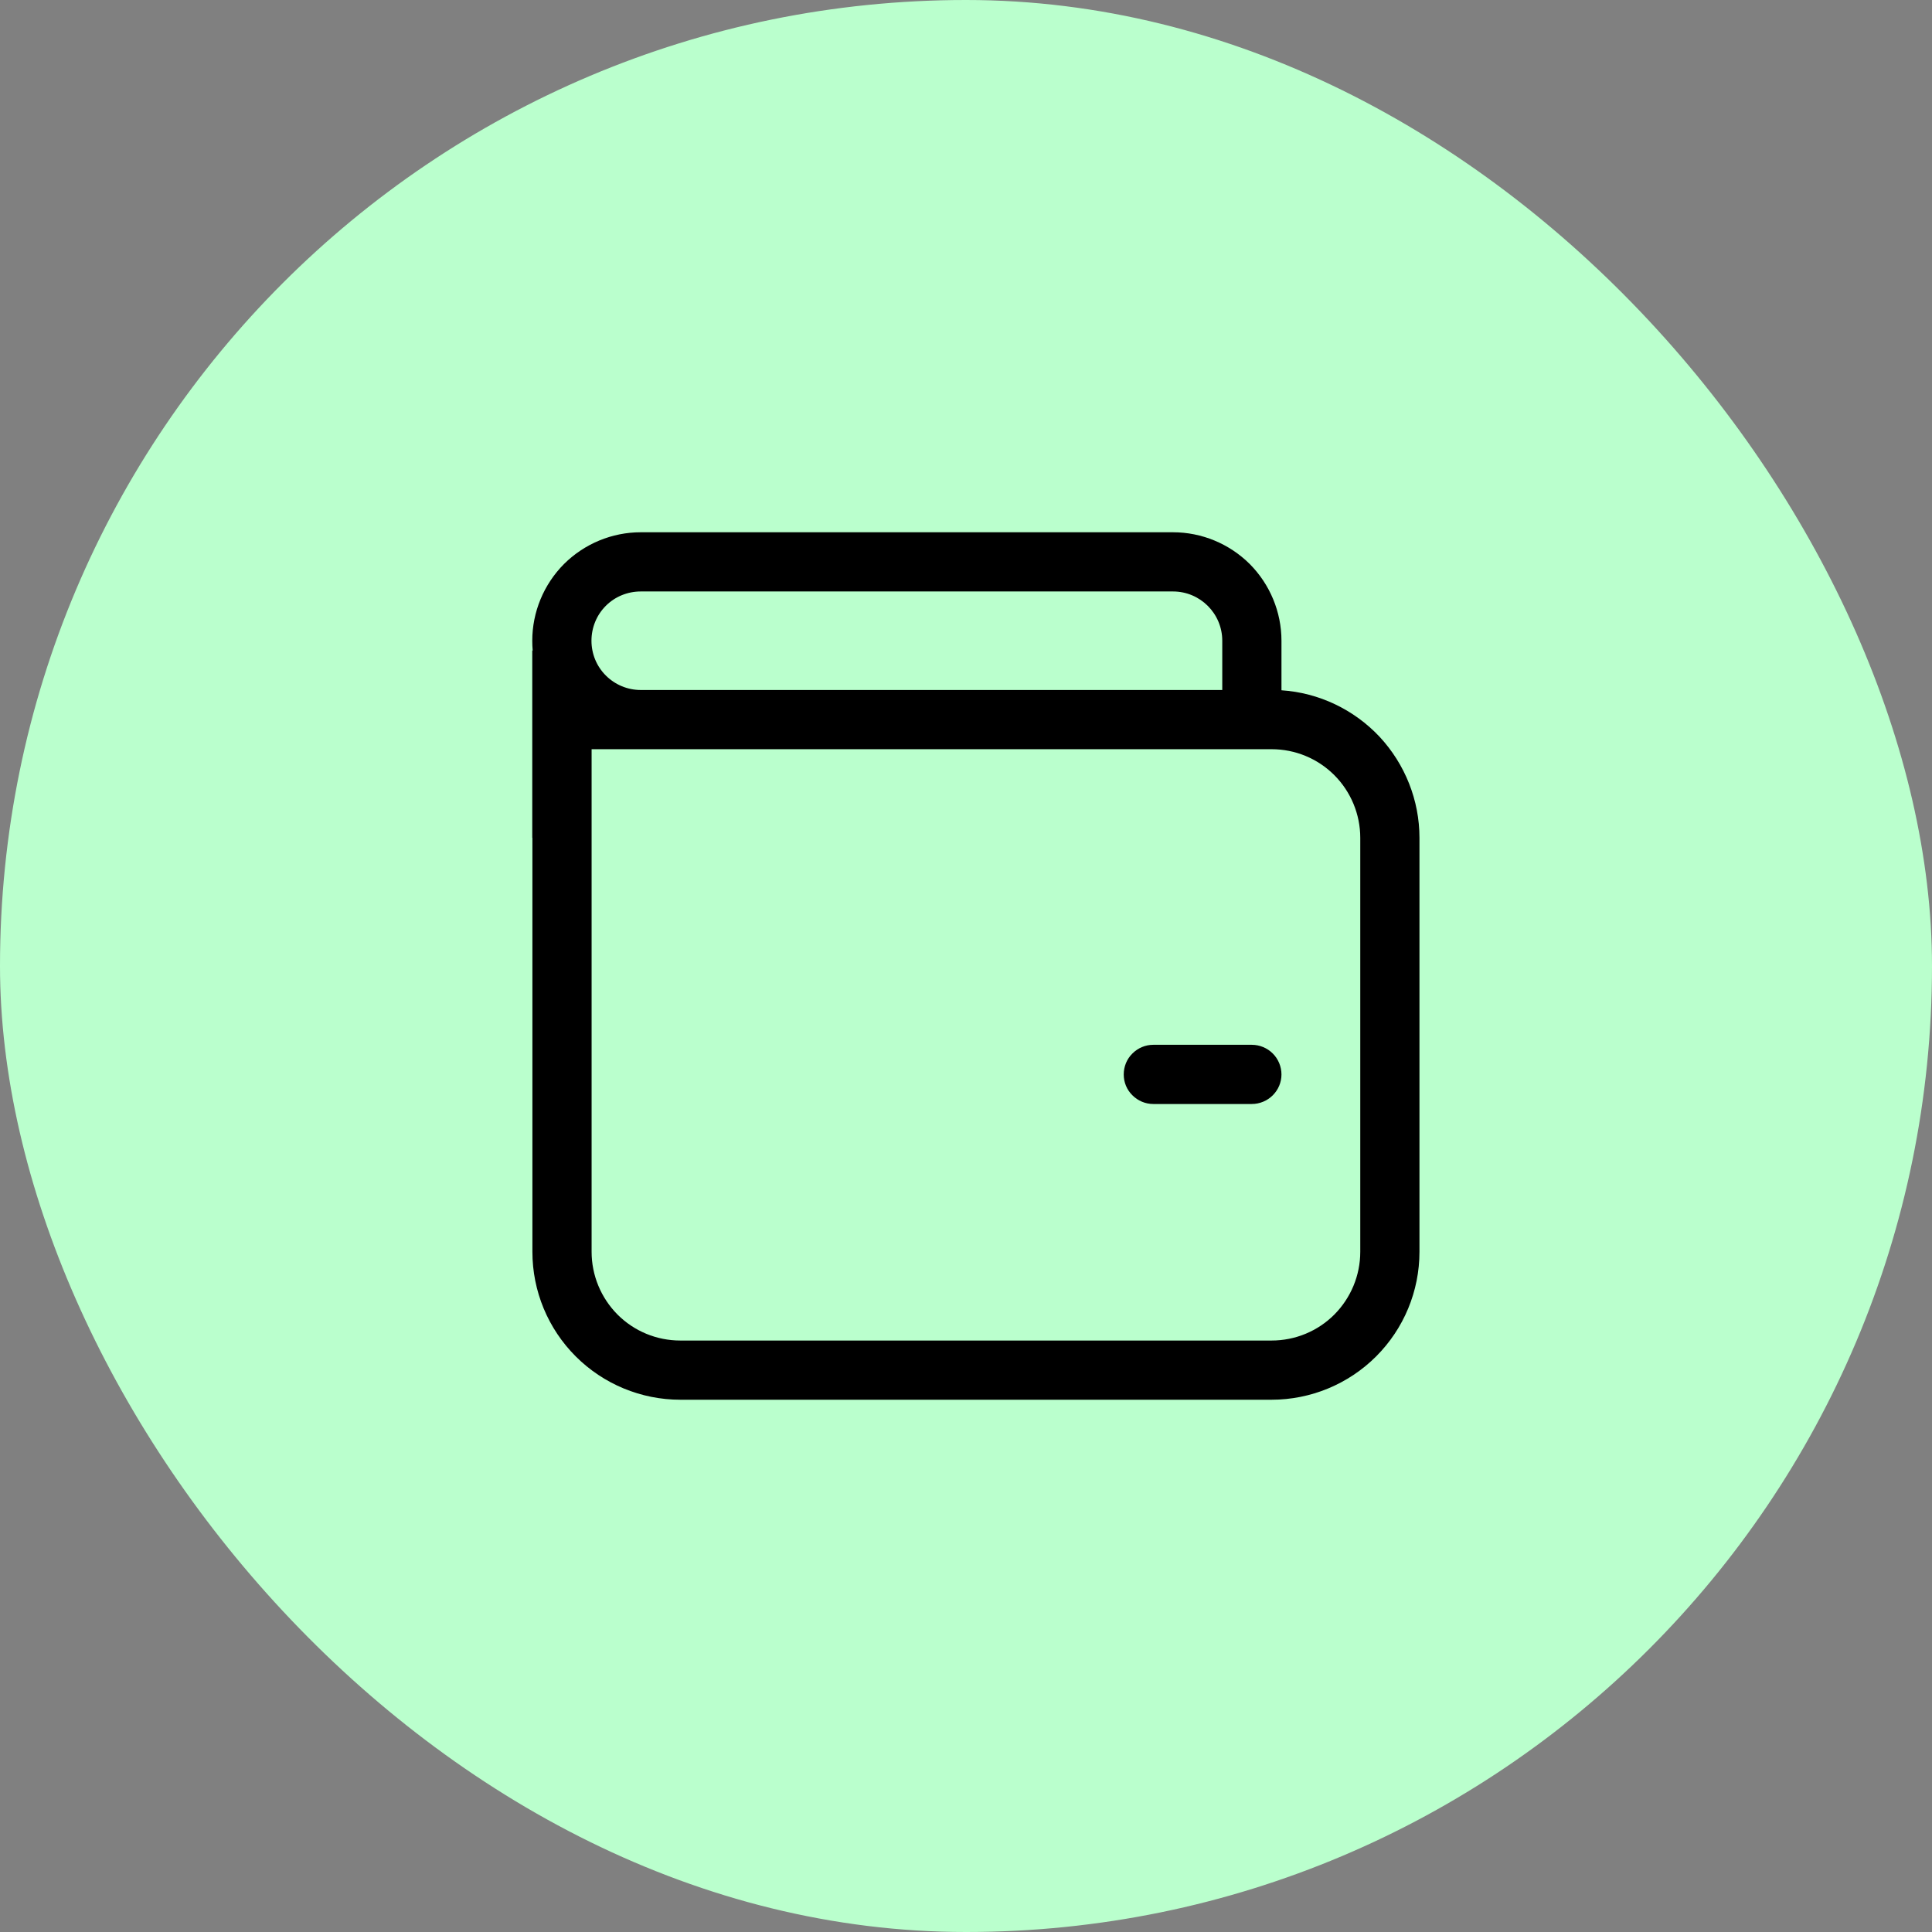<svg width="14" height="14" viewBox="0 0 14 14" fill="none" xmlns="http://www.w3.org/2000/svg">
<rect x="0" y="0" width="14" height="14" fill="#808080" stroke="none"/>
<rect width="14" height="14" rx="7" fill="#BAFFCD"/>
<g clip-path="url(#clip0_2072_2453)">
<path d="M8.357 7.571C8.3 7.571 8.246 7.594 8.206 7.634C8.165 7.674 8.143 7.729 8.143 7.786C8.143 7.843 8.165 7.897 8.206 7.937C8.246 7.977 8.3 8 8.357 8H9.071C9.128 8 9.183 7.977 9.223 7.937C9.263 7.897 9.286 7.843 9.286 7.786C9.286 7.729 9.263 7.674 9.223 7.634C9.183 7.594 9.128 7.571 9.071 7.571H8.357ZM3.857 4.643C3.857 4.435 3.94 4.235 4.087 4.087C4.235 3.94 4.435 3.857 4.643 3.857H8.5C8.708 3.857 8.908 3.94 9.056 4.087C9.203 4.235 9.286 4.435 9.286 4.643V5.002C9.557 5.02 9.811 5.141 9.997 5.339C10.182 5.538 10.286 5.8 10.286 6.071V9.071C10.286 9.356 10.173 9.628 9.972 9.829C9.771 10.03 9.498 10.143 9.214 10.143H4.93C4.646 10.143 4.373 10.03 4.172 9.829C3.971 9.628 3.858 9.356 3.858 9.071V6.071H3.857V4.714H3.86C3.858 4.691 3.857 4.667 3.857 4.643ZM9.214 5.429H4.287V9.071C4.287 9.242 4.355 9.405 4.475 9.526C4.596 9.647 4.759 9.714 4.93 9.714H9.214C9.385 9.714 9.548 9.647 9.669 9.526C9.789 9.405 9.857 9.242 9.857 9.071V6.071C9.857 5.901 9.789 5.737 9.669 5.617C9.548 5.496 9.385 5.429 9.214 5.429ZM8.857 4.643C8.857 4.446 8.697 4.286 8.5 4.286H4.643C4.548 4.286 4.457 4.323 4.39 4.39C4.323 4.457 4.286 4.548 4.286 4.643C4.286 4.738 4.323 4.828 4.39 4.895C4.457 4.962 4.548 5 4.643 5H8.857V4.643Z" fill="black"/>
</g>
<defs>
<clipPath id="clip0_2072_2453">
<rect width="8" height="8" fill="white" transform="translate(3 3)"/>
</clipPath>
</defs>
</svg>
